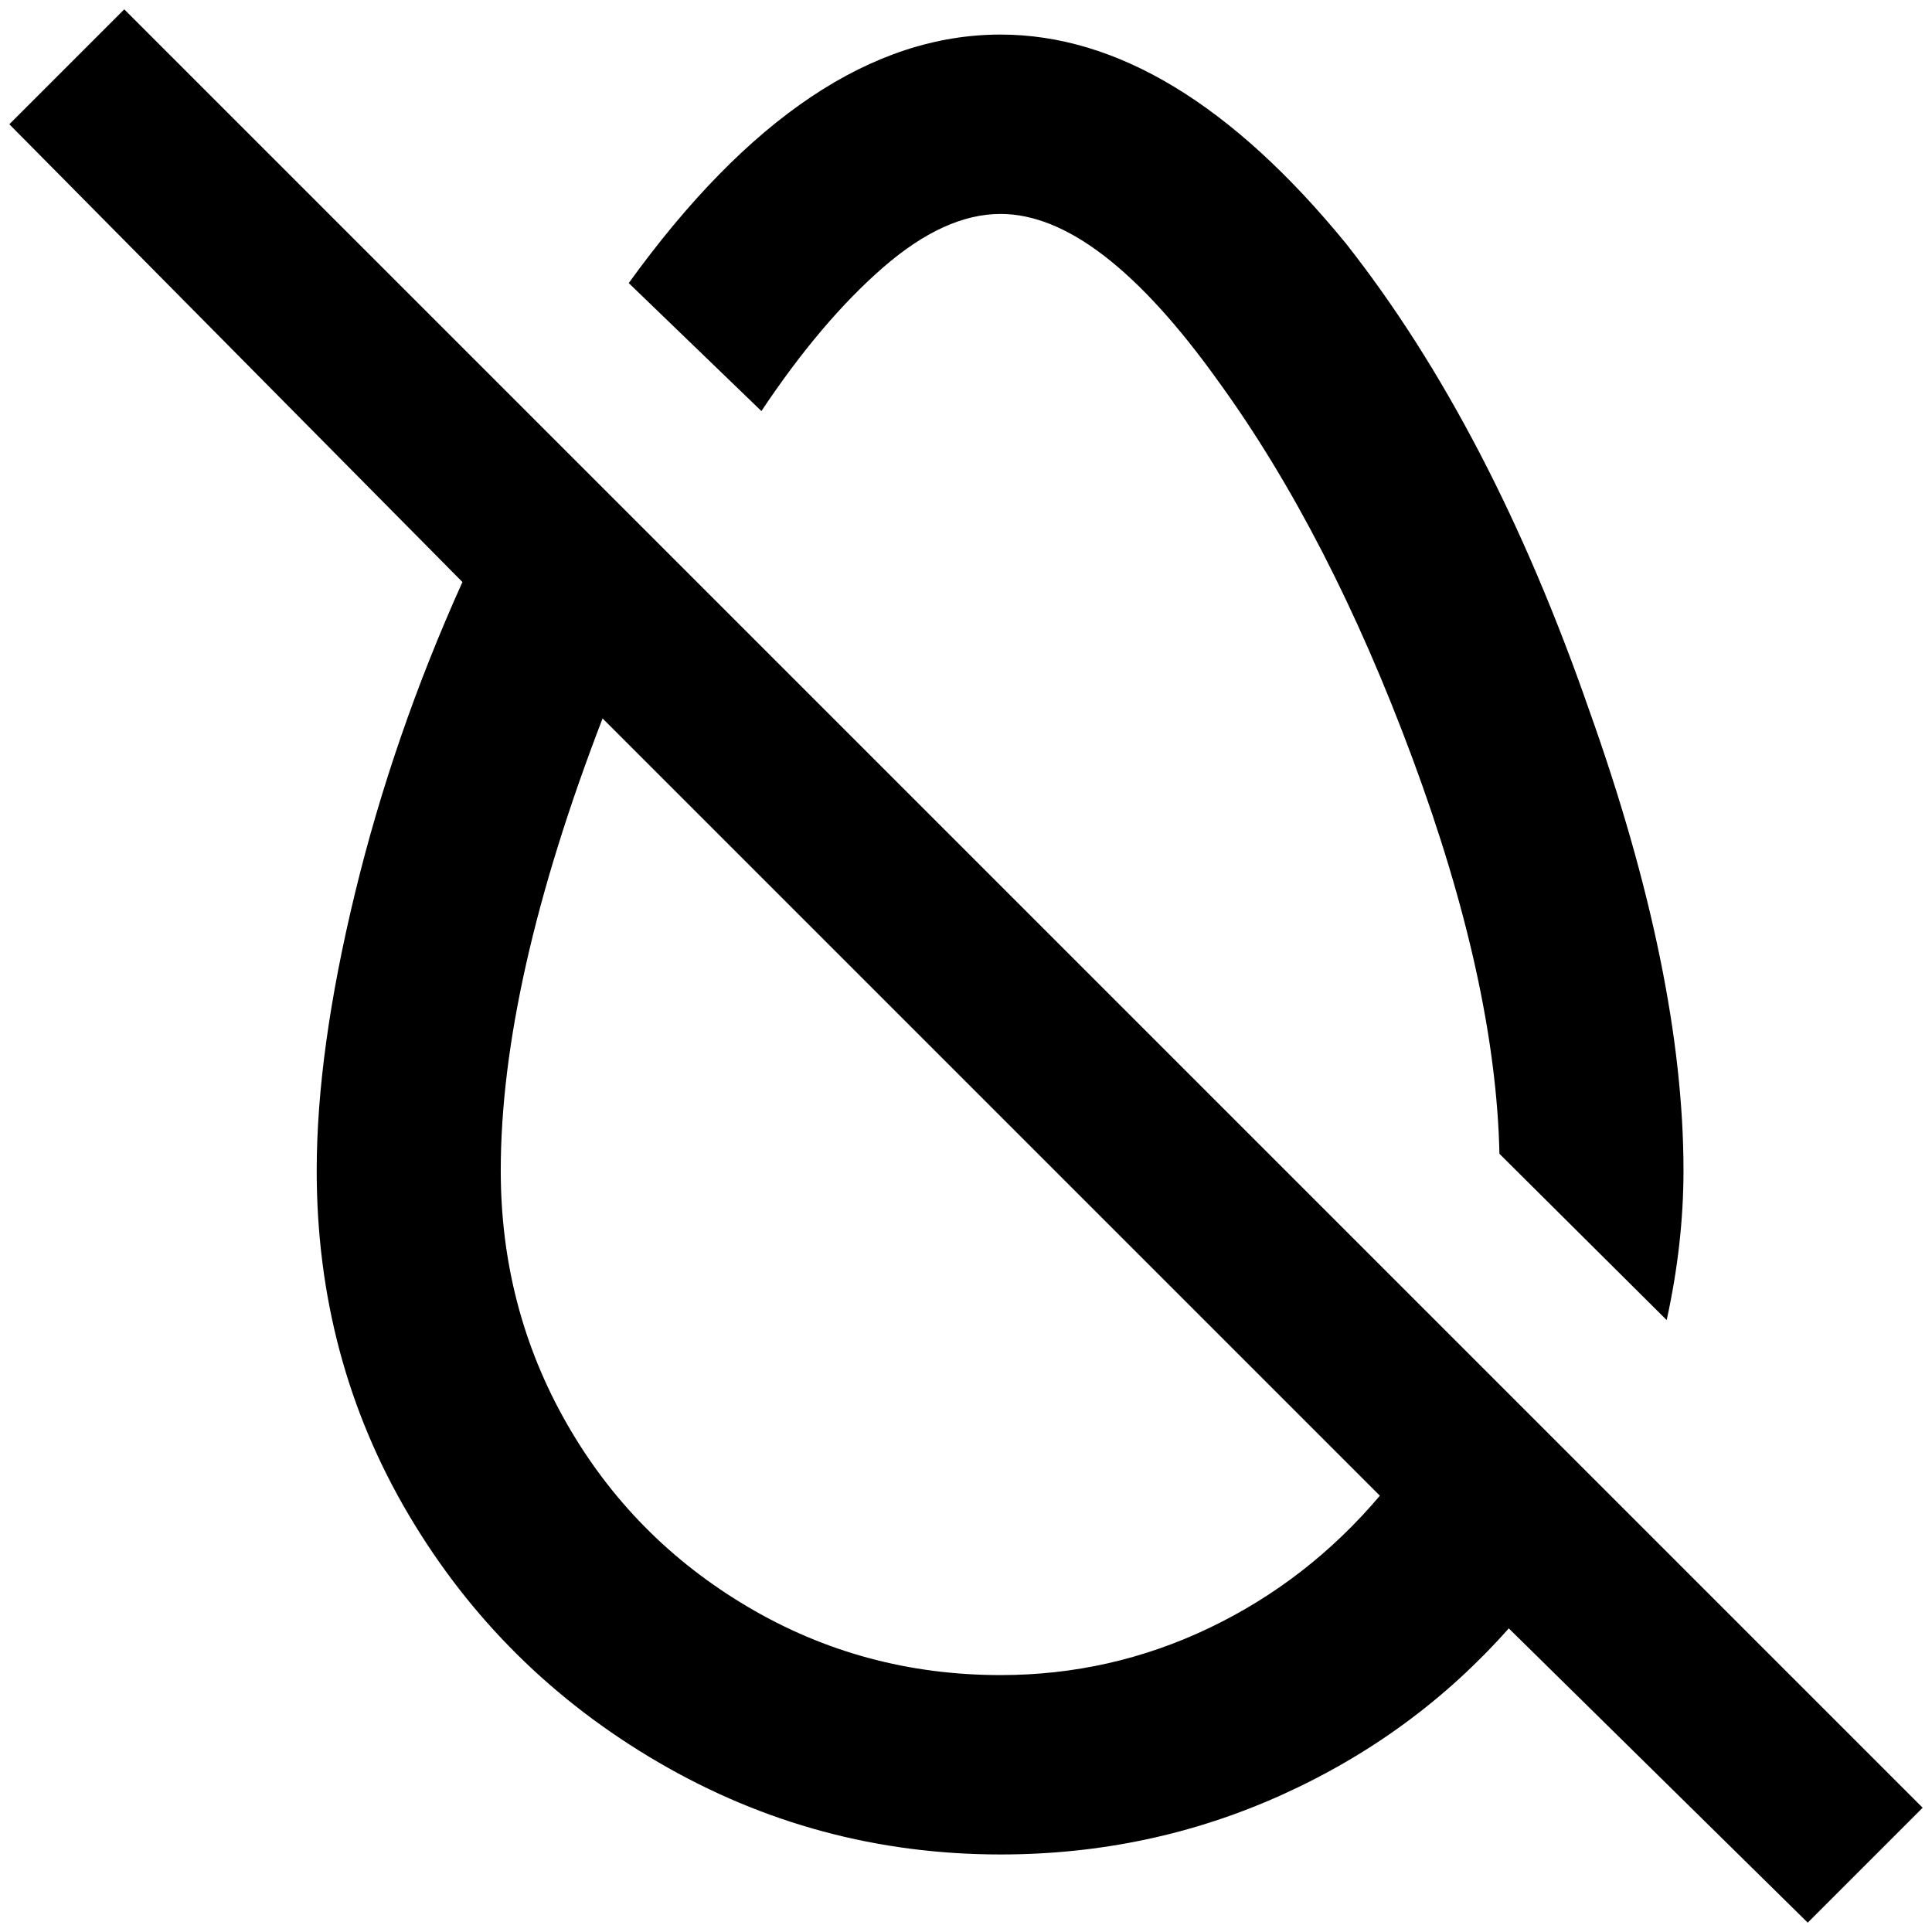 <?xml version="1.0" standalone="no"?>
<!DOCTYPE svg PUBLIC "-//W3C//DTD SVG 1.1//EN" "http://www.w3.org/Graphics/SVG/1.1/DTD/svg11.dtd" >
<svg xmlns="http://www.w3.org/2000/svg" xmlns:xlink="http://www.w3.org/1999/xlink" version="1.1" width="2048" height="2048" viewBox="-10 0 2068 2048">
   <path fill="currentColor"
d="M2048 1925l-1925 -1925l-123 123l485 490q-74 164 -115 333t-41 297q0 202 98.5 368.5t267.5 265t366 98.5q160 0 301.5 -64t242.5 -178l320 315zM1061 1783q-147 0 -270.5 -73t-194 -196.5t-70.5 -270.5q0 -201 109 -484l832 832q-77 91 -182.5 141.5t-223.5 50.5z
M805 430l-142 -137q192 -266 398 -266q187 0 370 224q155 197 260 499q101 283 101 493q0 78 -18 160l-179 -178q-4 -183 -93 -423t-208 -404q-128 -179 -233 -179q-60 0 -126 57.5t-130 153.5z" />
</svg>
